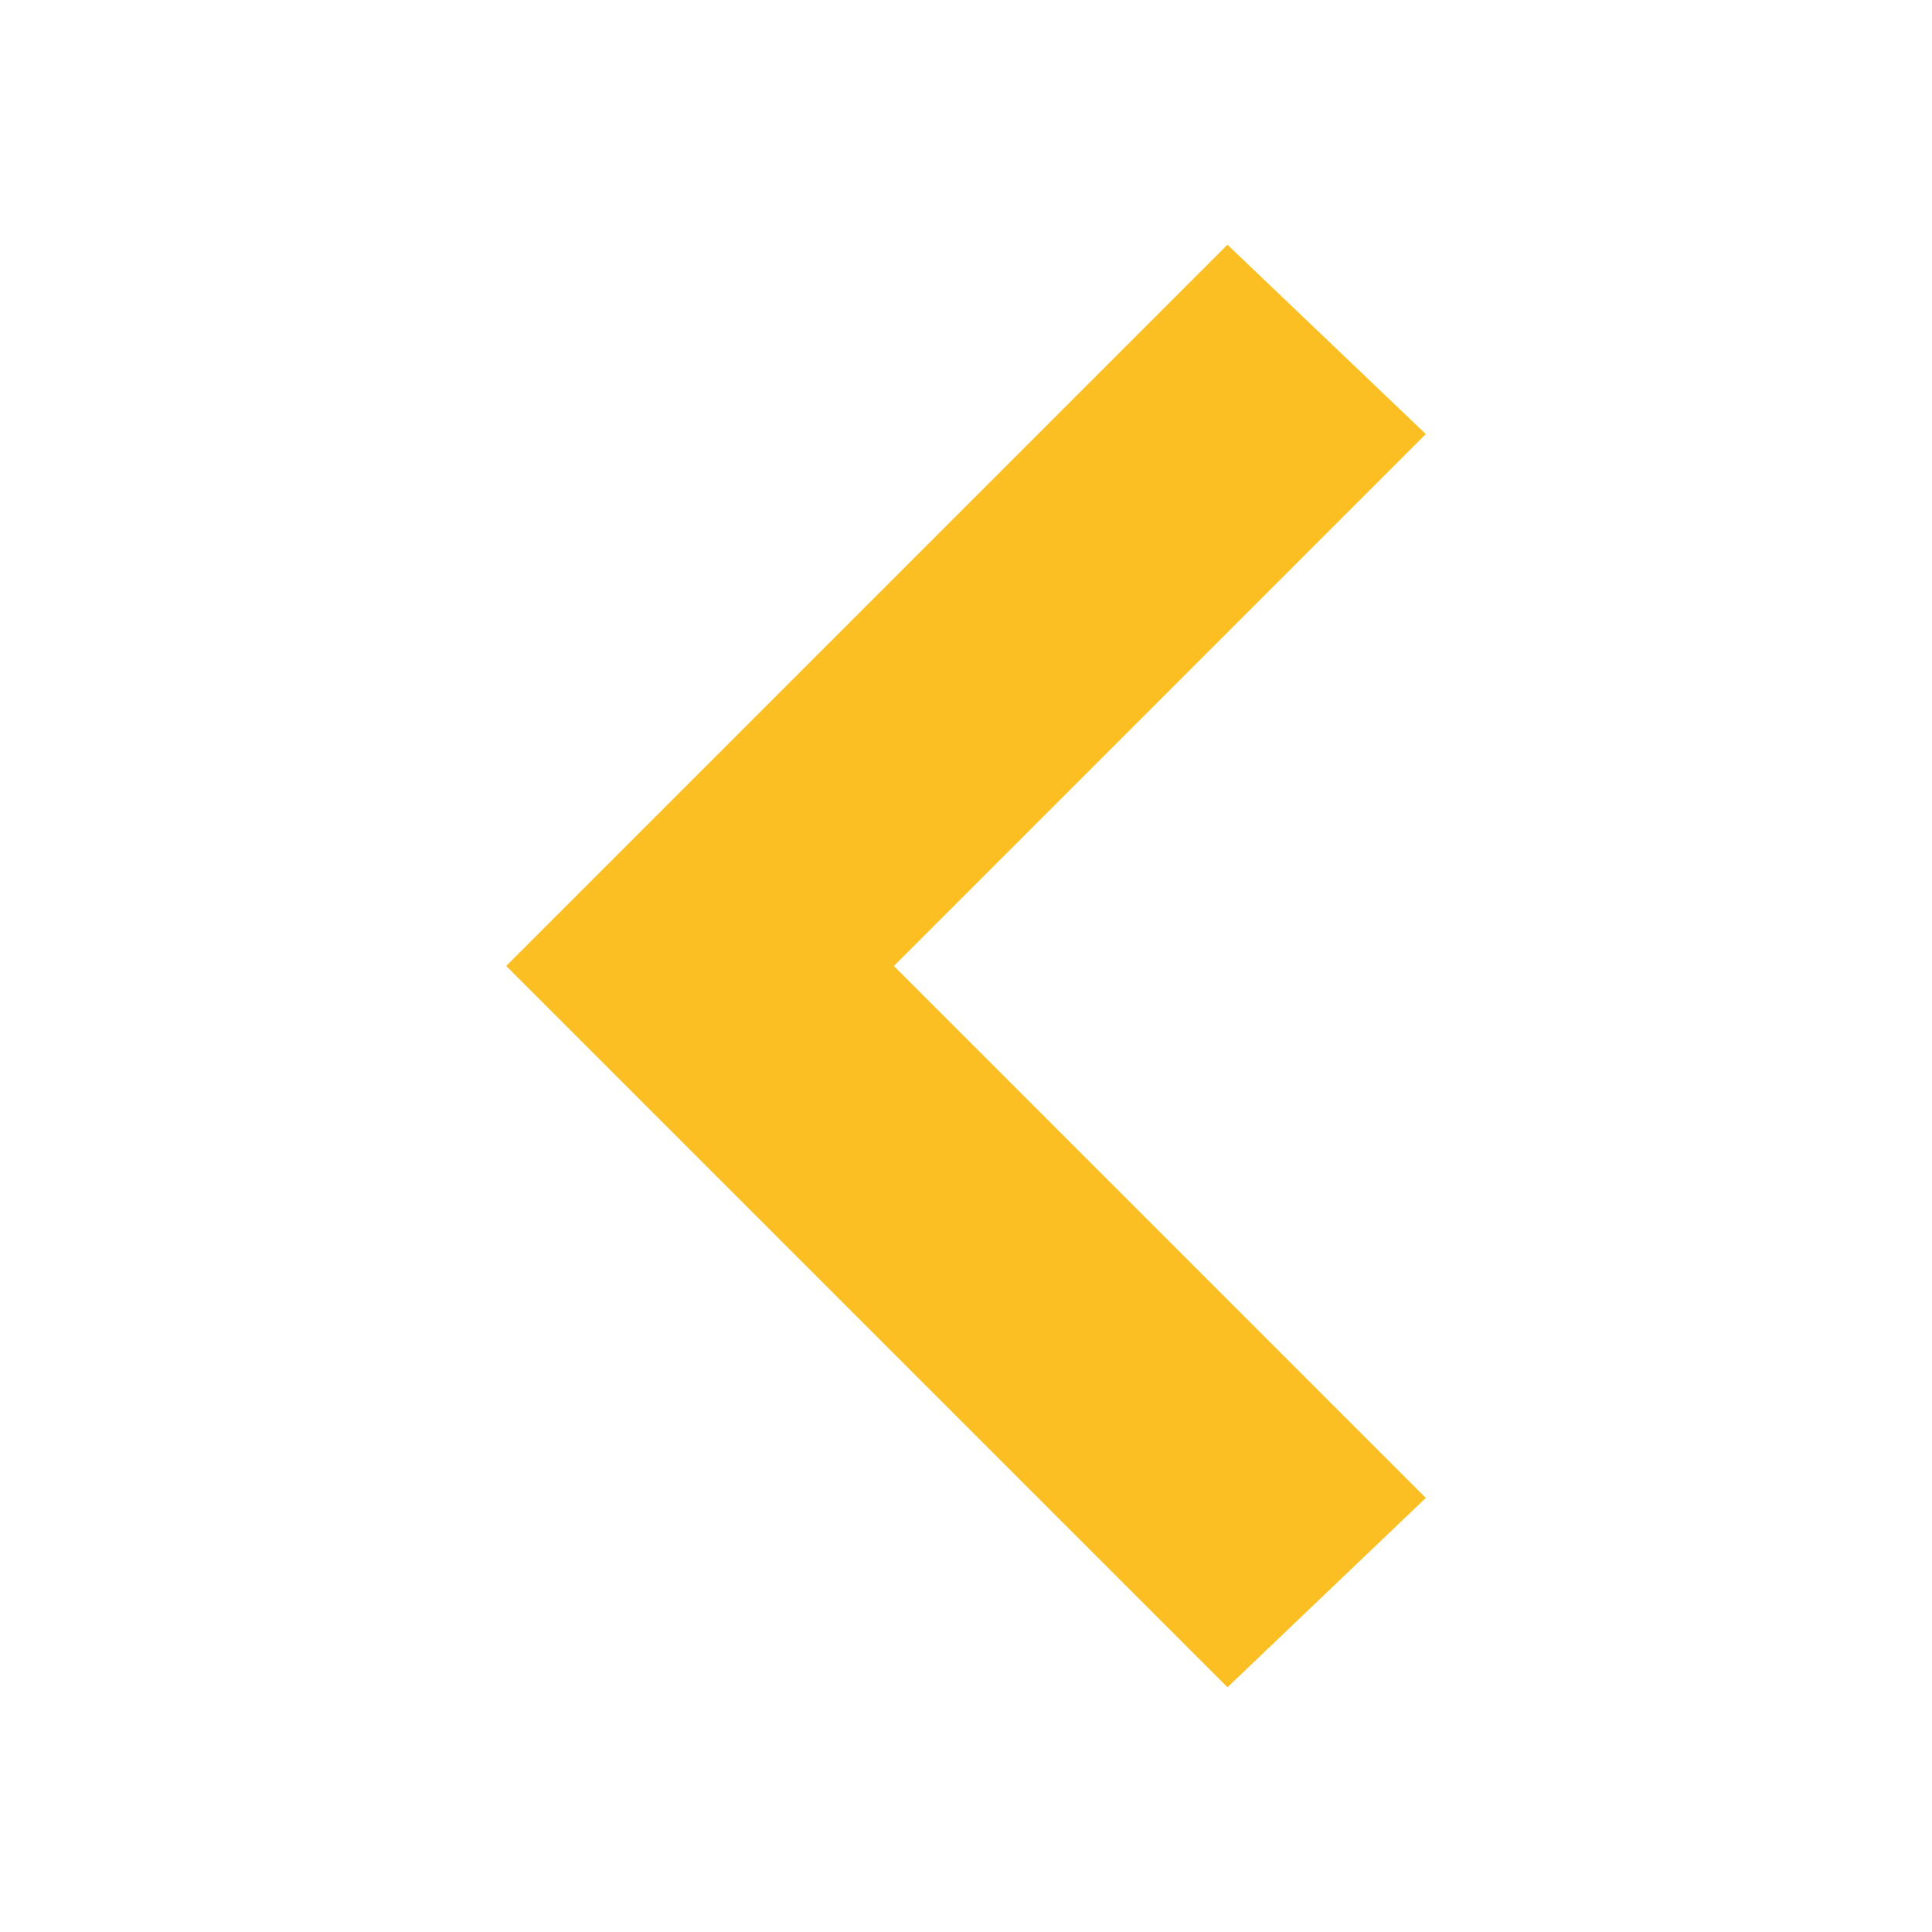 <?xml version="1.0" encoding="UTF-8"?>
<svg id="Layer_1" xmlns="http://www.w3.org/2000/svg" viewBox="0 0 30 30">
  <defs>
    <style>
      .cls-1 {
        fill: #fbbf24;
      }
    </style>
  </defs>
  <path class="cls-1" d="M7.86,15L19.06,3.8l3.08,2.94-8.26,8.26,8.26,8.26-3.08,2.94L7.86,15Z"/>
</svg>